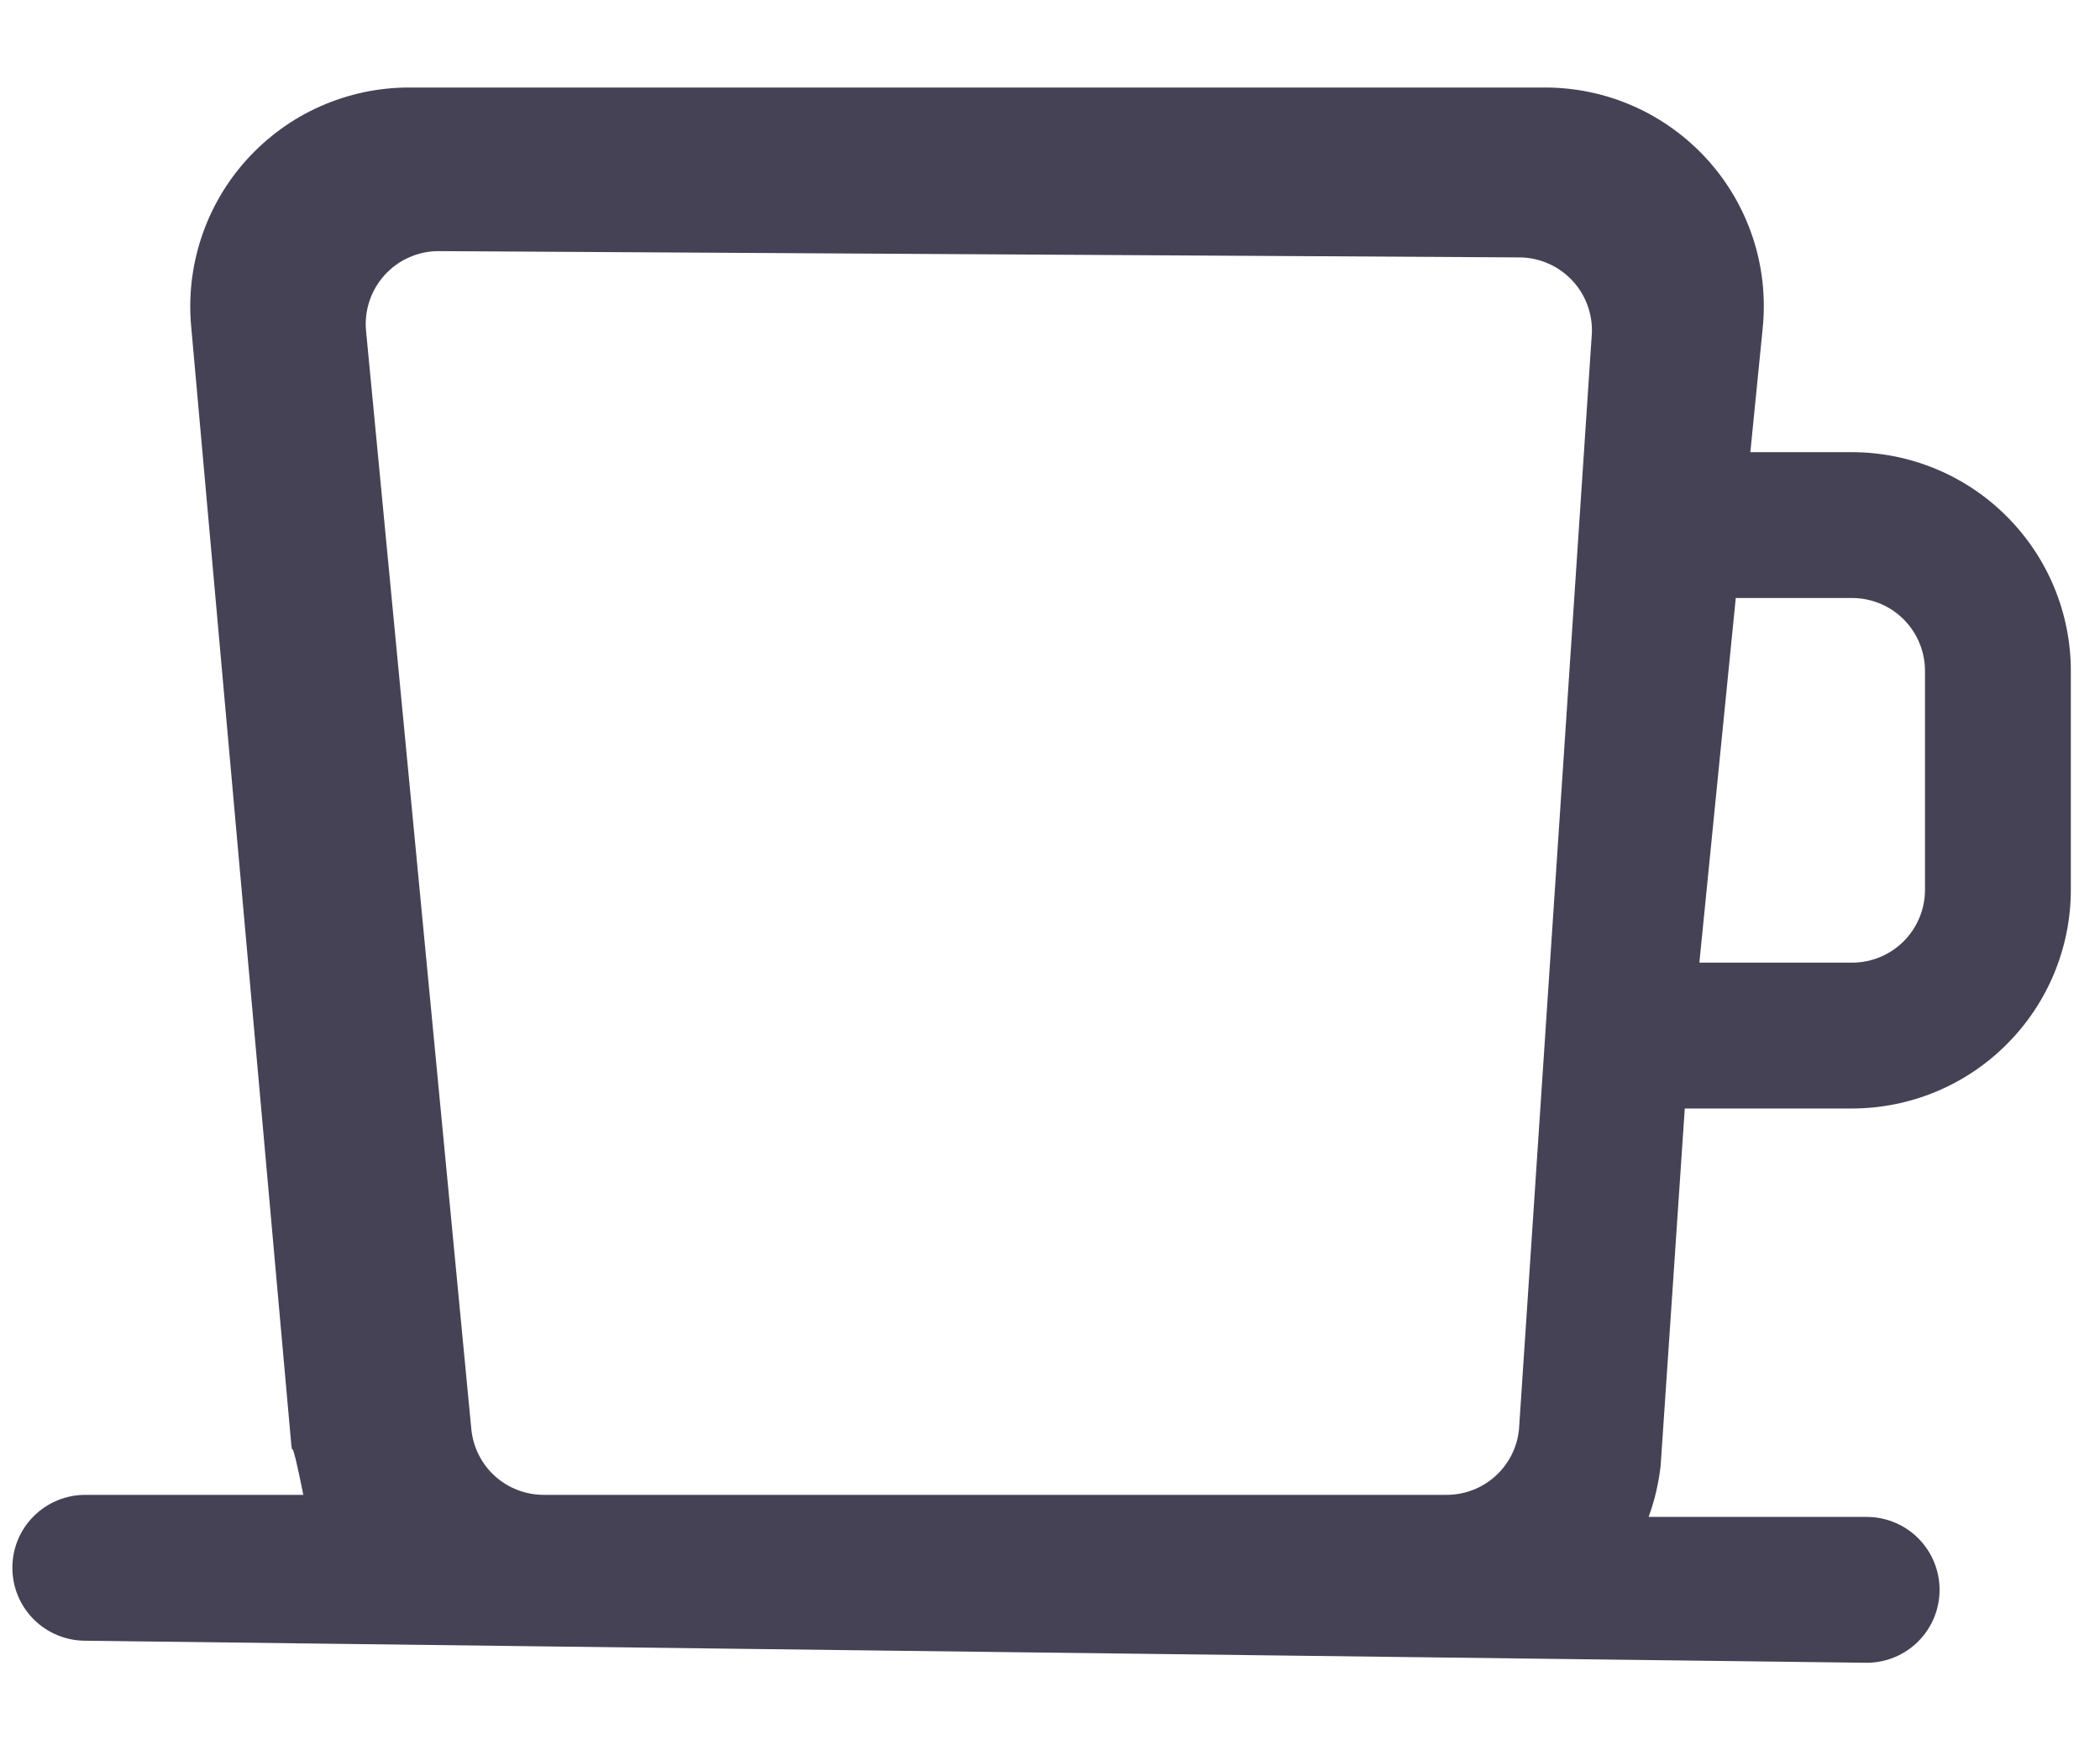 <svg width="18" height="15" viewBox="0 0 18 15" fill="none" xmlns="http://www.w3.org/2000/svg">
<g id="Layer 2">
<path id="Vector" d="M15.875 3.875H15.003L15.109 2.811C15.135 2.551 15.107 2.287 15.025 2.039C14.943 1.79 14.81 1.561 14.634 1.367C14.458 1.173 14.243 1.017 14.004 0.911C13.765 0.805 13.506 0.75 13.244 0.75H3.506C3.244 0.75 2.985 0.805 2.746 0.911C2.506 1.017 2.292 1.173 2.116 1.367C1.94 1.561 1.807 1.79 1.725 2.039C1.643 2.288 1.614 2.551 1.64 2.812L2.496 12.372C2.513 12.522 2.48 12.211 2.6 12.811H0.731C0.565 12.811 0.406 12.877 0.289 12.994C0.171 13.111 0.106 13.27 0.106 13.436C0.106 13.601 0.171 13.76 0.289 13.878C0.406 13.995 0.565 14.061 0.731 14.061L16 14.25C16.166 14.25 16.325 14.184 16.442 14.067C16.559 13.95 16.625 13.791 16.625 13.625C16.625 13.459 16.559 13.3 16.442 13.183C16.325 13.066 16.166 13 16 13H14.131C14.183 12.859 14.217 12.711 14.234 12.562L14.441 9.5H15.875C16.372 9.499 16.849 9.302 17.2 8.95C17.552 8.599 17.75 8.122 17.75 7.625V5.75C17.75 5.253 17.552 4.776 17.2 4.425C16.849 4.073 16.372 3.876 15.875 3.875ZM4.661 12.811C4.506 12.811 4.357 12.754 4.242 12.65C4.127 12.546 4.055 12.402 4.04 12.248L3.138 2.84C3.129 2.753 3.139 2.665 3.166 2.582C3.193 2.499 3.238 2.423 3.296 2.358C3.355 2.293 3.426 2.241 3.506 2.206C3.586 2.17 3.672 2.152 3.76 2.152L13.02 2.206C13.108 2.206 13.194 2.224 13.274 2.26C13.354 2.295 13.425 2.347 13.484 2.412C13.542 2.476 13.587 2.553 13.614 2.636C13.641 2.719 13.651 2.806 13.642 2.893L13.02 12.249C13.005 12.403 12.933 12.546 12.818 12.65C12.703 12.754 12.554 12.811 12.399 12.811H4.661ZM16.5 7.625C16.5 7.791 16.434 7.95 16.317 8.067C16.2 8.184 16.041 8.25 15.875 8.25H14.566L14.878 5.125H15.875C16.041 5.125 16.2 5.191 16.317 5.308C16.434 5.425 16.5 5.584 16.5 5.75V7.625Z" fill="#464255"/>
</g>
</svg>

